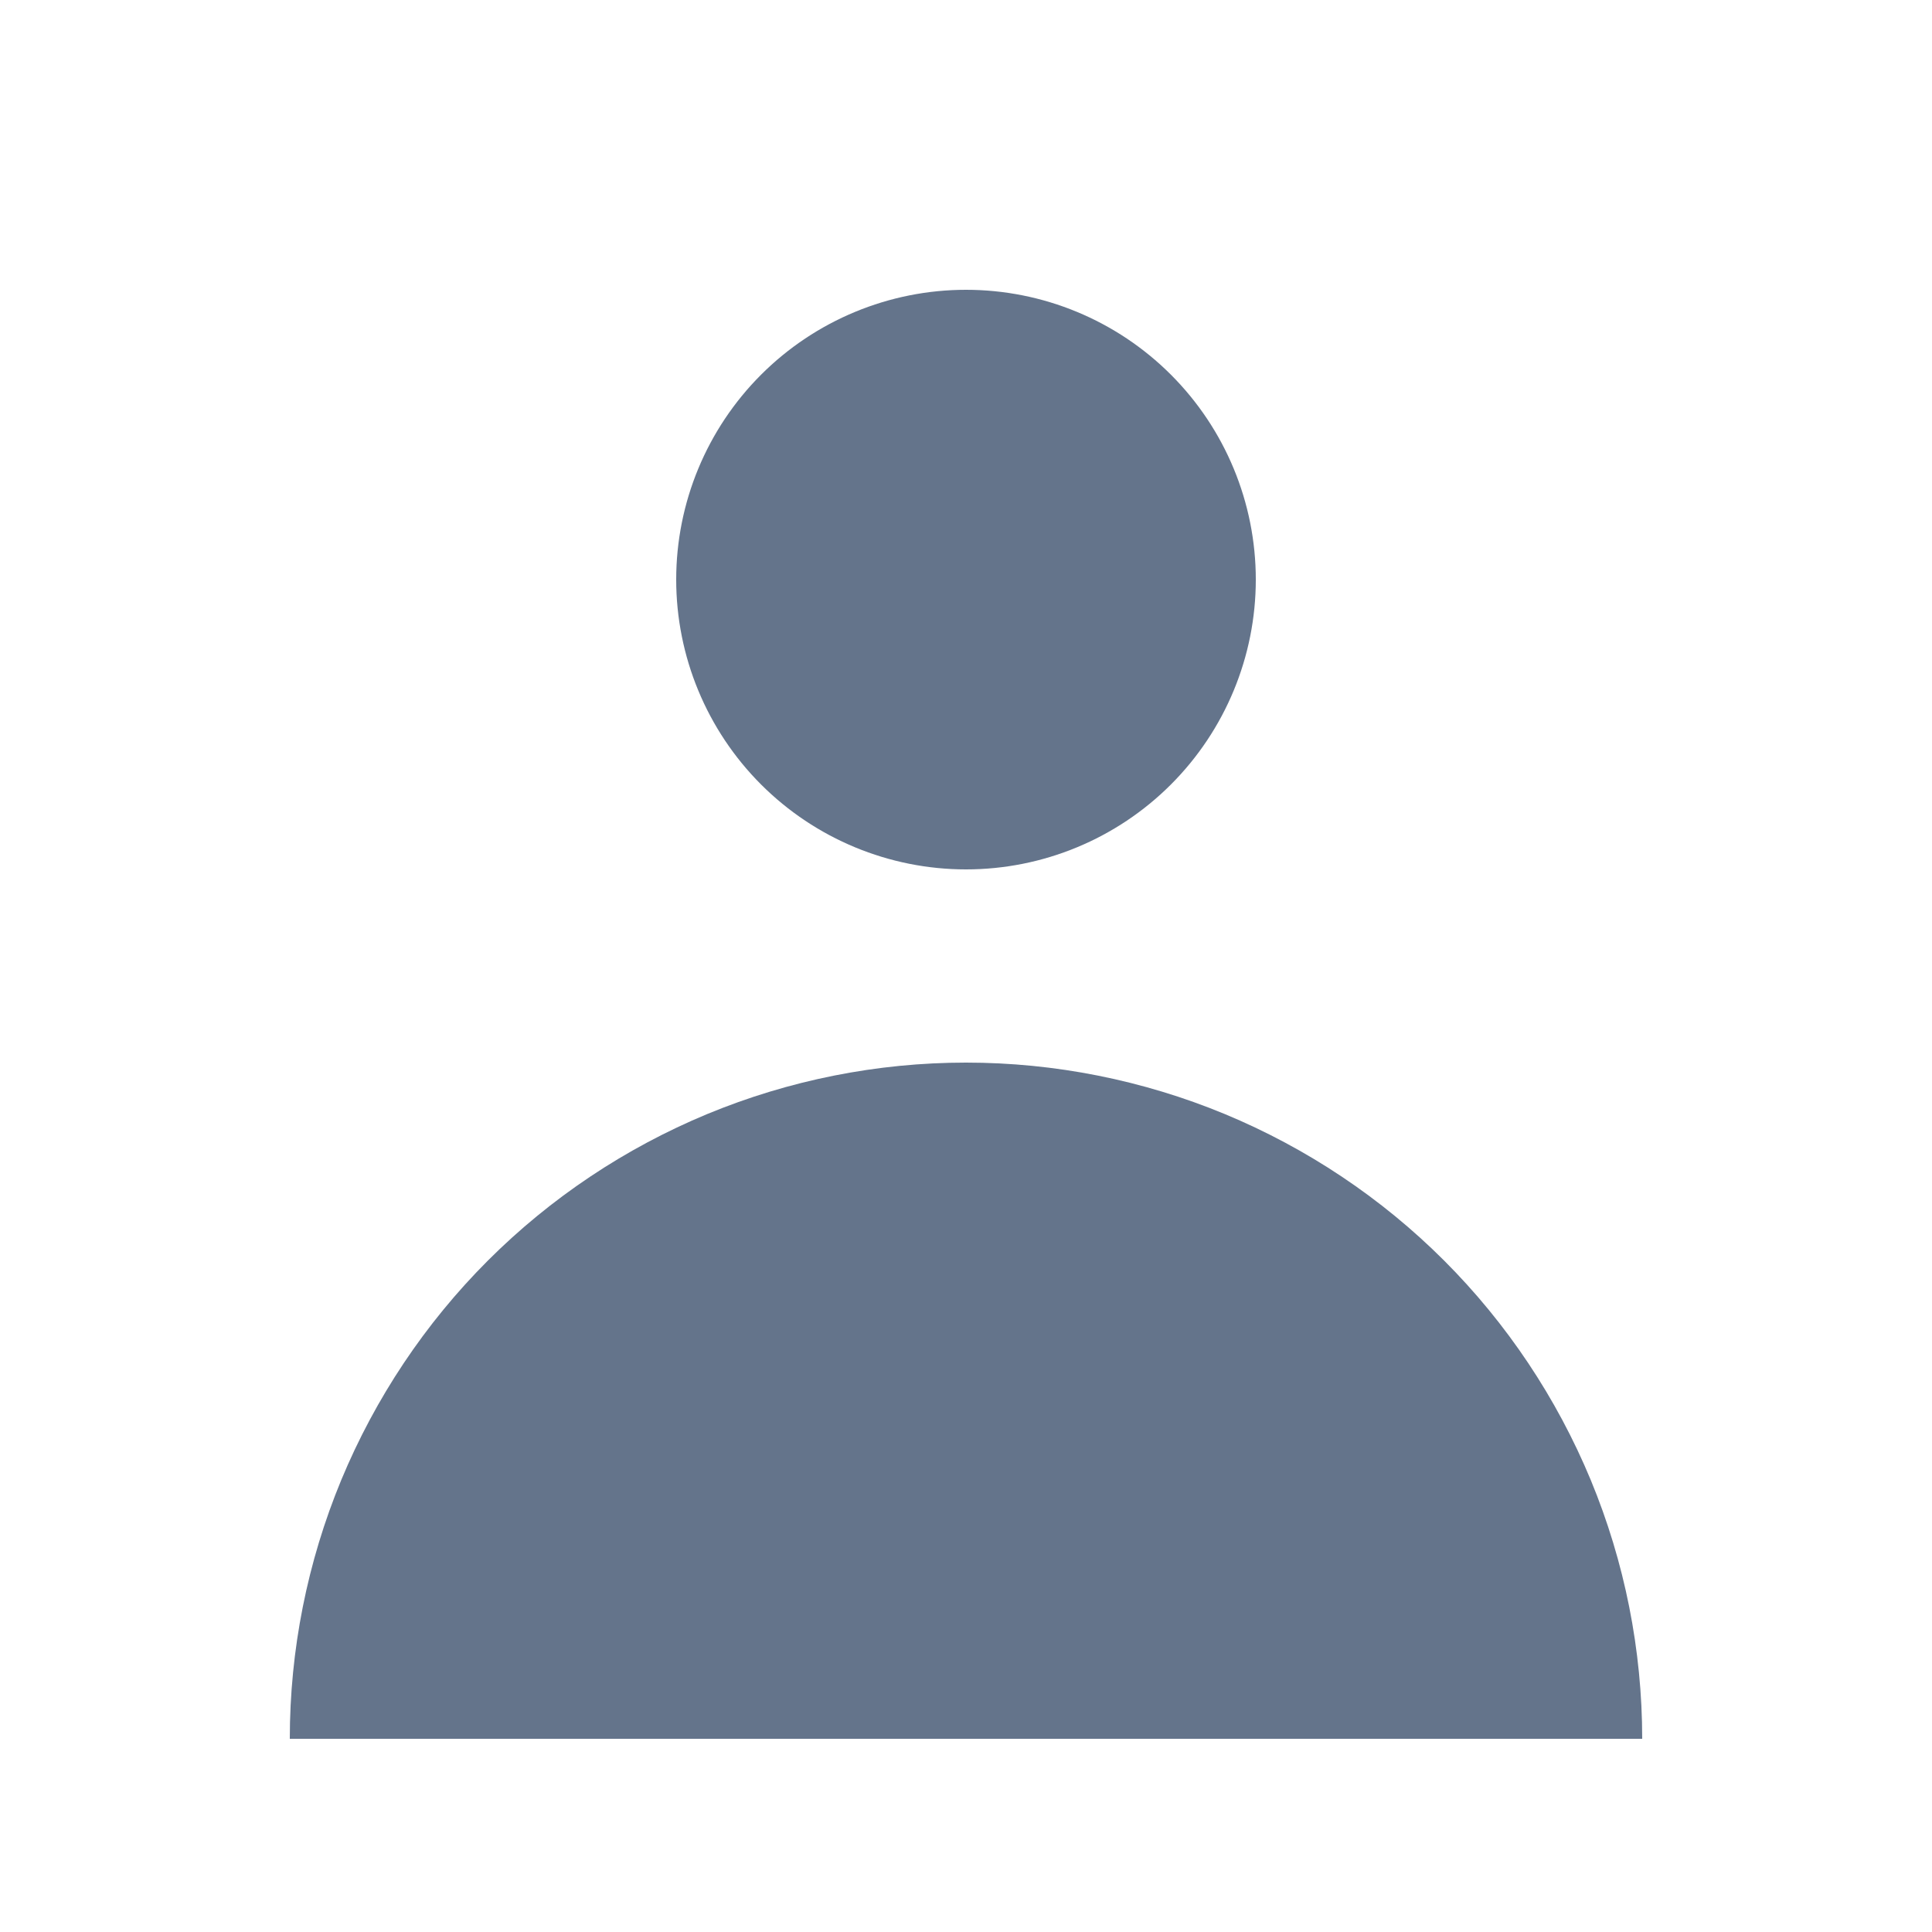 <svg width="16" height="16" viewBox="0 0 16 16" fill="none" xmlns="http://www.w3.org/2000/svg">
<g clip-path="url(#clip0_92_12121)">
<path fill-rule="evenodd" clip-rule="evenodd" d="M8 7.2C8.637 7.2 9.247 6.947 9.697 6.497C10.147 6.047 10.4 5.436 10.4 4.8C10.4 4.163 10.147 3.553 9.697 3.103C9.247 2.653 8.637 2.4 8 2.4C7.364 2.4 6.753 2.653 6.303 3.103C5.853 3.553 5.6 4.163 5.6 4.8C5.6 5.436 5.853 6.047 6.303 6.497C6.753 6.947 7.364 7.2 8 7.2ZM2.4 14.4C2.4 13.665 2.545 12.936 2.826 12.257C3.108 11.578 3.52 10.96 4.04 10.44C4.56 9.92 5.178 9.508 5.857 9.226C6.536 8.945 7.265 8.8 8 8.8C8.735 8.8 9.464 8.945 10.143 9.226C10.822 9.508 11.44 9.92 11.96 10.44C12.48 10.96 12.892 11.578 13.174 12.257C13.455 12.936 13.6 13.665 13.6 14.4H2.4Z" fill="#64748B"/>
</g>
<defs>
<clipPath id="clip0_92_12121">
<rect width="16" height="16" fill="white"/>
</clipPath>
</defs>
</svg>
